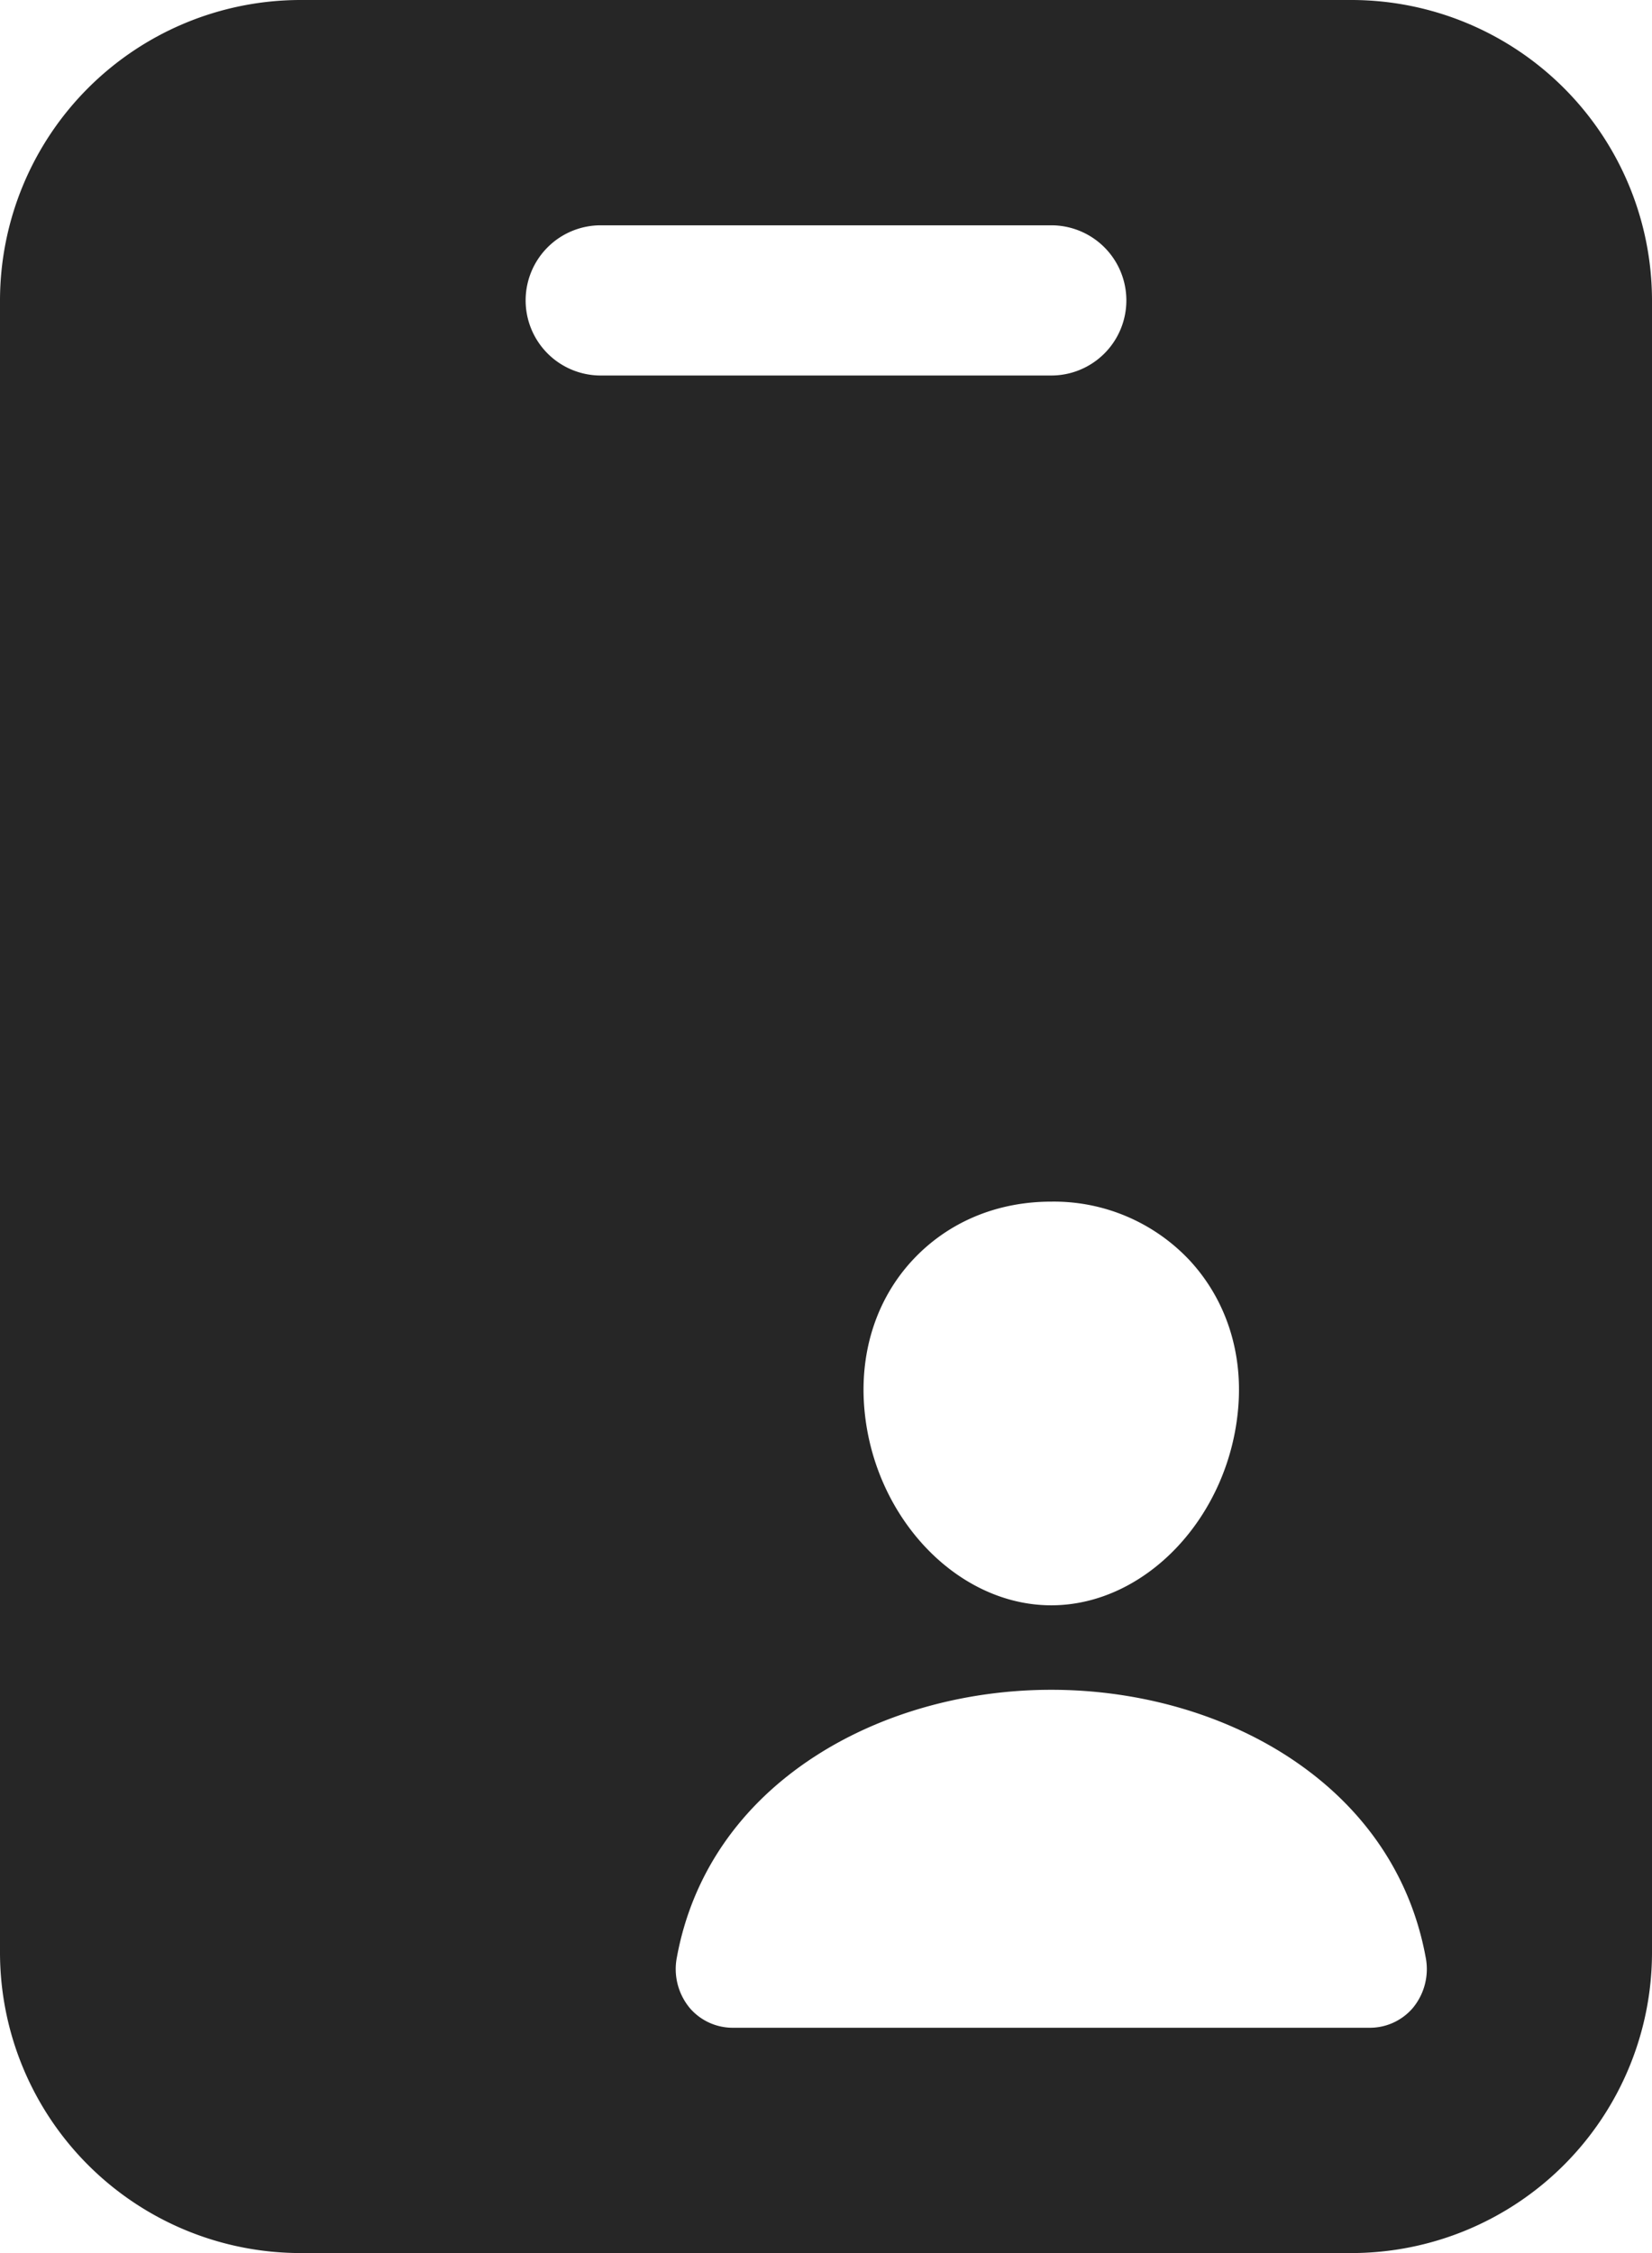 <?xml version="1.0" encoding="UTF-8" standalone="no"?>
<svg
   xmlns:dc="http://purl.org/dc/elements/1.1/"
   xmlns:cc="http://creativecommons.org/ns#"
   xmlns:rdf="http://www.w3.org/1999/02/22-rdf-syntax-ns#"
   xmlns:svg="http://www.w3.org/2000/svg"
   xmlns="http://www.w3.org/2000/svg"
   xmlns:sodipodi="http://sodipodi.sourceforge.net/DTD/sodipodi-0.dtd"
   xmlns:inkscape="http://www.inkscape.org/namespaces/inkscape"
   viewBox="80 16 352 480"
   version="1.1"
   id="svg4"
   sodipodi:docname="id-card.svg"
   enable-background="new"
   inkscape:version="0.92.5 (2060ec1f9f, 2020-04-08)">
  <defs
     id="defs8" />
  <sodipodi:namedview
     pagecolor="#ffffff"
     bordercolor="#666666"
     borderopacity="1"
     objecttolerance="10"
     gridtolerance="10"
     guidetolerance="10"
     inkscape:pageopacity="0"
     inkscape:pageshadow="2"
     inkscape:window-width="785"
     inkscape:window-height="480"
     id="namedview6"
     showgrid="false"
     inkscape:zoom="0.49166667"
     inkscape:cx="184.13559"
     inkscape:cy="240"
     inkscape:window-x="0"
     inkscape:window-y="27"
     inkscape:window-maximized="0"
     inkscape:current-layer="svg4" />
  <path
     d="M 368,16 H 144 A 64.07,64.07 0 0 0 80,80 v 352 a 64.07,64.07 0 0 0 64,64 h 224 a 64.07,64.07 0 0 0 64,-64 V 80 A 64.07,64.07 0 0 0 368,16 Z m -34.52,268.51 c 7.57,8.17 11.27,19.16 10.39,30.94 C 342.14,338.91 324.25,358 304,358 c -20.25,0 -38.17,-19.09 -39.88,-42.55 -0.86,-11.9 2.81,-22.91 10.34,-31 C 281.99,276.36 292.4,272 304,272 a 39.65,39.65 0 0 1 29.48,12.51 z M 192,80 a 16,16 0 0 1 16,-16 h 96 a 16,16 0 0 1 0,32 H 208 A 16,16 0 0 1 192,80 Z M 381,443.83 A 12.05,12.05 0 0 1 371.69,448 H 236.31 a 12.05,12.05 0 0 1 -9.31,-4.17 13,13 0 0 1 -2.76,-10.92 c 3.25,-17.56 13.38,-32.31 29.3,-42.66 C 267.68,381.06 285.6,376 304,376 c 18.4,0 36.32,5.06 50.46,14.25 15.92,10.35 26.05,25.1 29.3,42.66 A 13,13 0 0 1 381,443.83 Z"
     id="path2"
     inkscape:connector-curvature="0"
     style="fill:#262626;fill-opacity:1" />
</svg>
